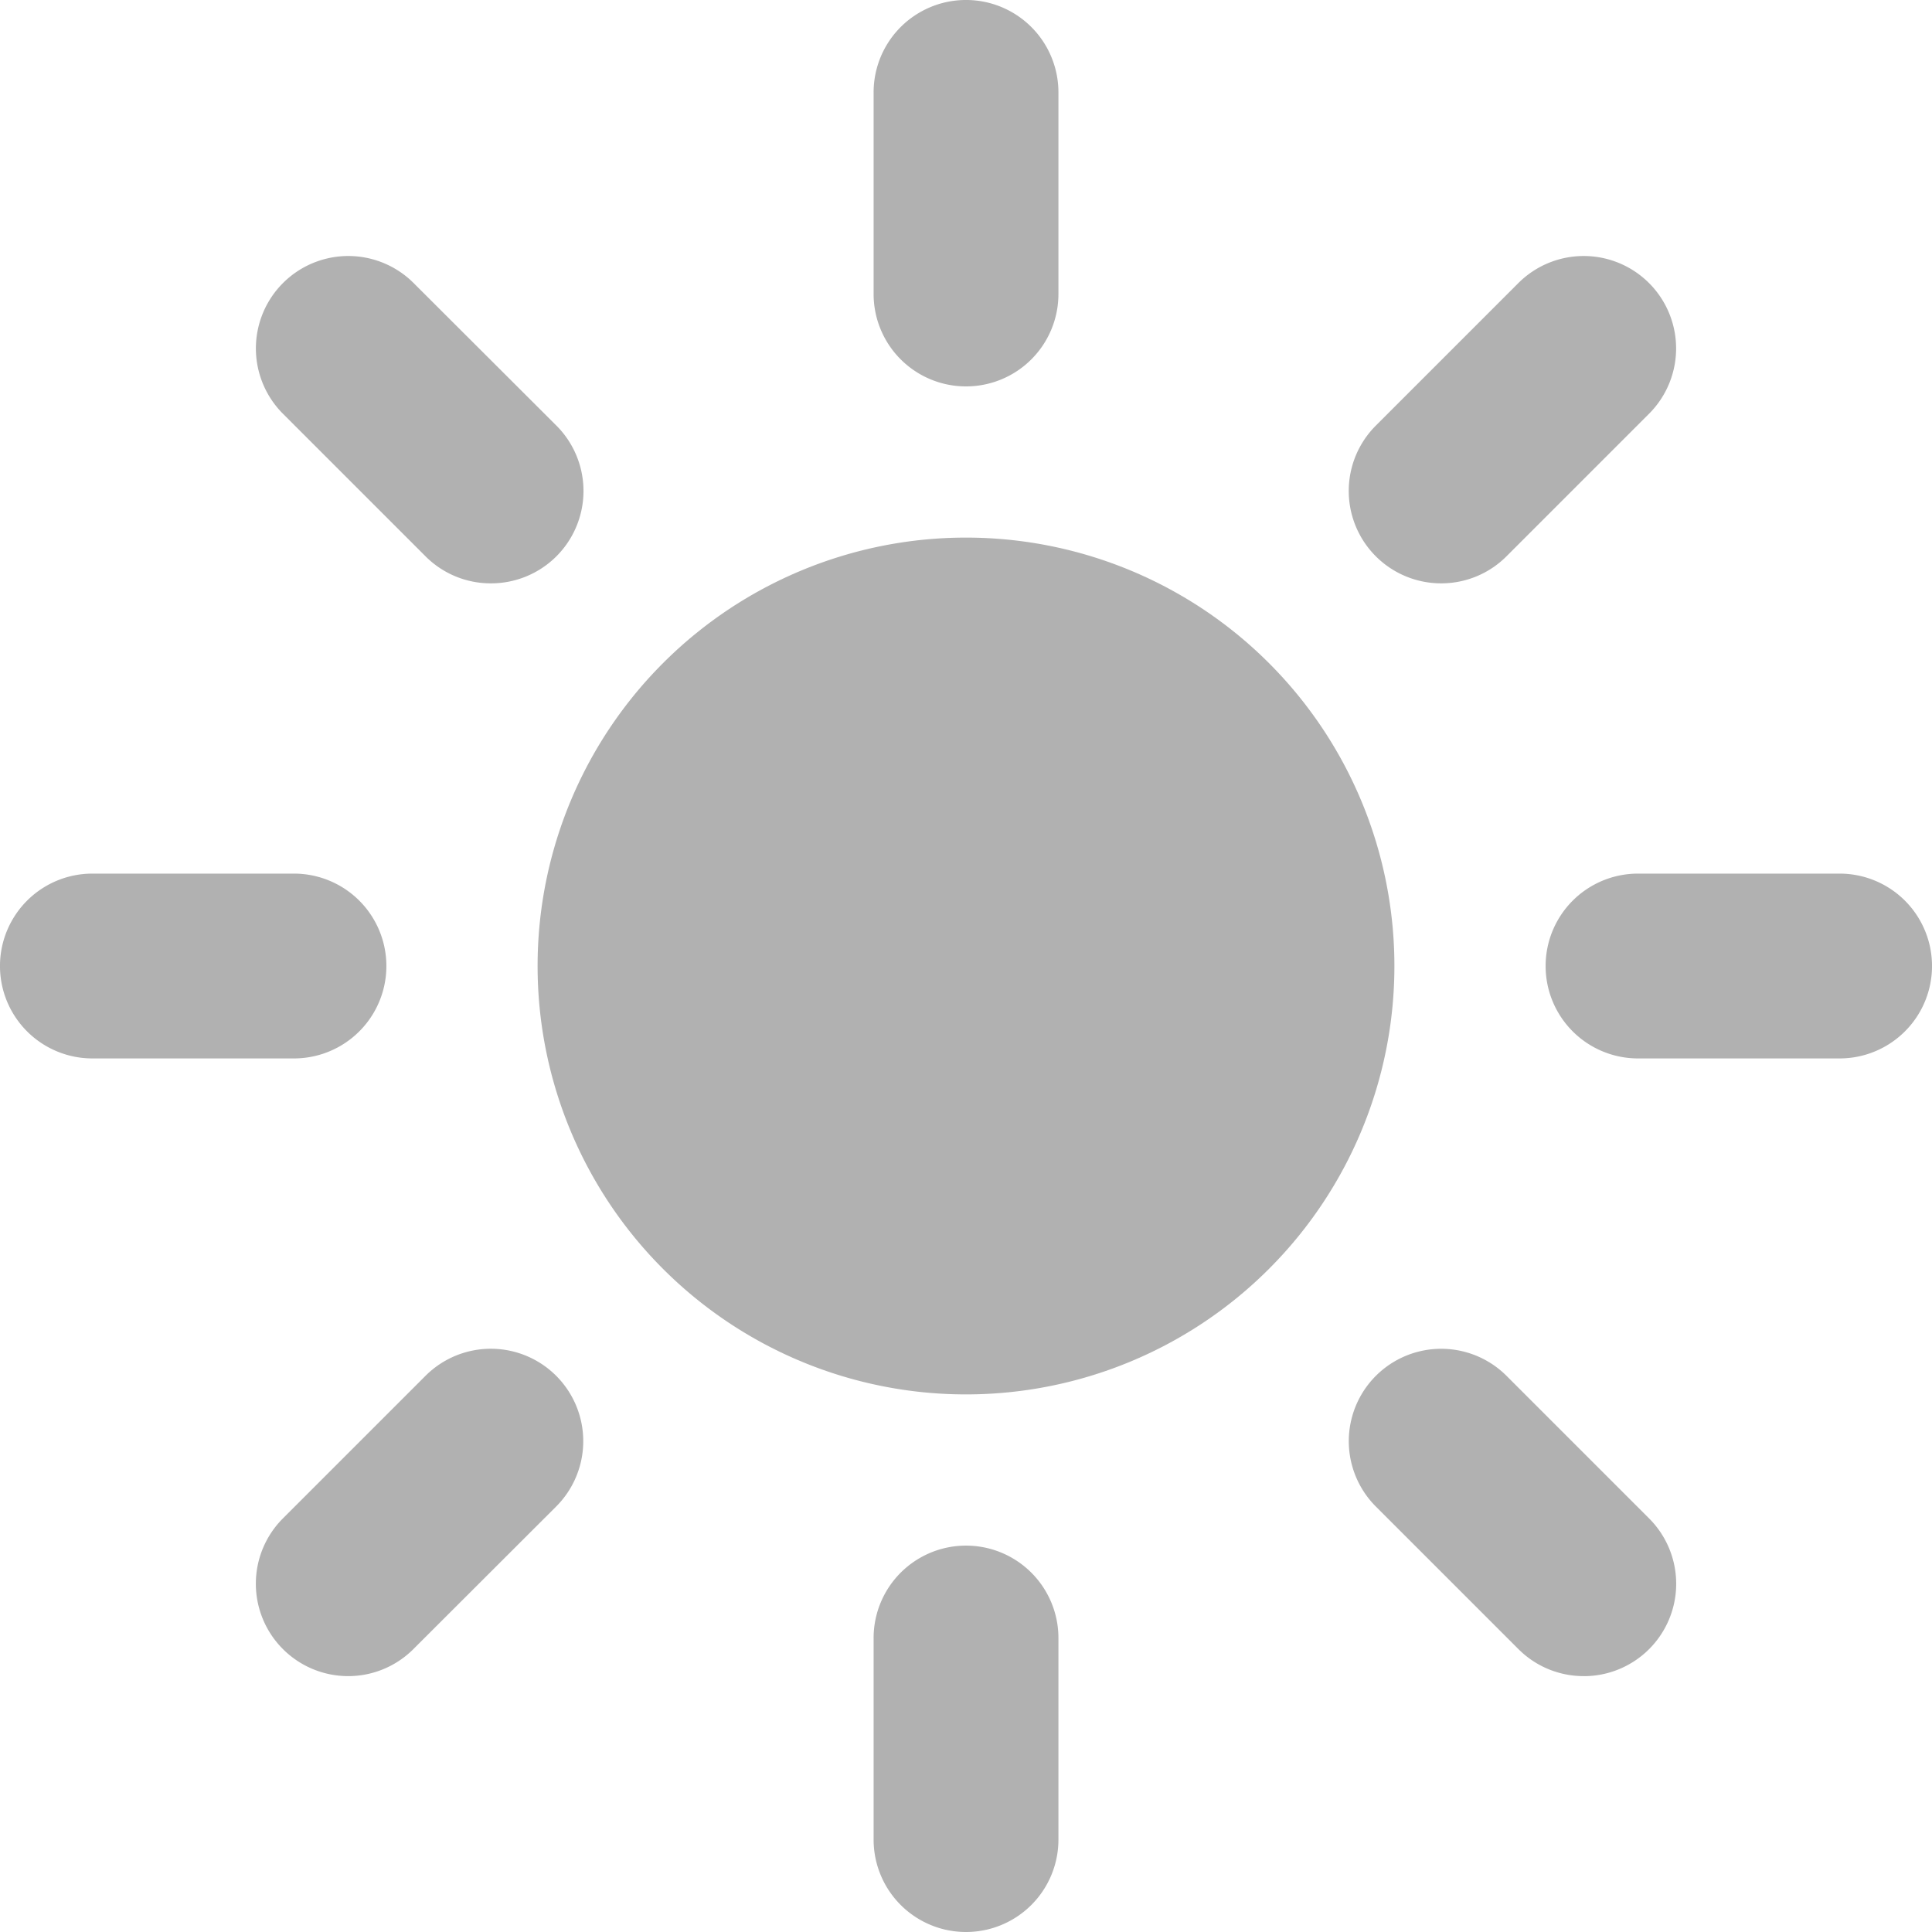 <svg xmlns="http://www.w3.org/2000/svg" width="50" height="50" viewBox="0 0 50 50">
  <g id="ionicons-v5-q-2" transform="translate(-26 -26)">
    <path id="Path_6" data-name="Path 6" d="M236.391,36A2.391,2.391,0,0,1,234,33.609V28.391a2.391,2.391,0,1,1,4.783,0v5.217A2.391,2.391,0,0,1,236.391,36Z" transform="translate(-185.391)" fill="rgba(103,103,103,0.51)"/>
    <path id="Path_7" data-name="Path 7" d="M236.391,404A2.391,2.391,0,0,1,234,401.609v-5.217a2.391,2.391,0,1,1,4.783,0v5.217A2.391,2.391,0,0,1,236.391,404Z" transform="translate(-185.391 -328)" fill="rgba(103,103,103,0.51)"/>
    <path id="Path_8" data-name="Path 8" d="M349.533,95.4a2.391,2.391,0,0,1-1.691-4.082l3.689-3.689a2.391,2.391,0,1,1,3.382,3.382L351.224,94.7A2.384,2.384,0,0,1,349.533,95.4Z" transform="translate(-286.236 -54.303)" fill="rgba(103,103,103,0.51)"/>
    <path id="Path_9" data-name="Path 9" d="M89.313,355.607a2.391,2.391,0,0,1-1.69-4.083l3.689-3.689a2.391,2.391,0,1,1,3.382,3.382L91,354.906A2.385,2.385,0,0,1,89.313,355.607Z" transform="translate(-54.3 -286.229)" fill="rgba(103,103,103,0.51)"/>
    <path id="Path_10" data-name="Path 10" d="M401.609,238.783h-5.217a2.391,2.391,0,0,1,0-4.783h5.217a2.391,2.391,0,0,1,0,4.783Z" transform="translate(-328 -185.391)" fill="rgba(103,103,103,0.51)"/>
    <path id="Path_11" data-name="Path 11" d="M33.609,238.783H28.391a2.391,2.391,0,1,1,0-4.783h5.217a2.391,2.391,0,0,1,0,4.783Z" transform="translate(0 -185.391)" fill="rgba(103,103,103,0.51)"/>
    <path id="Path_12" data-name="Path 12" d="M353.216,355.607a2.385,2.385,0,0,1-1.691-.7l-3.689-3.689a2.391,2.391,0,1,1,3.382-3.382l3.689,3.689a2.391,2.391,0,0,1-1.69,4.083Z" transform="translate(-286.229 -286.229)" fill="rgba(103,103,103,0.51)"/>
    <path id="Path_13" data-name="Path 13" d="M93.005,95.4a2.379,2.379,0,0,1-1.69-.7l-3.689-3.689a2.391,2.391,0,1,1,3.382-3.382L94.7,91.315A2.391,2.391,0,0,1,93.005,95.4Z" transform="translate(-54.303 -54.303)" fill="rgba(103,103,103,0.51)"/>
    <path id="Path_14" data-name="Path 14" d="M165.087,176.174a11.087,11.087,0,1,1,11.087-11.087A11.087,11.087,0,0,1,165.087,176.174Z" transform="translate(-114.087 -114.087)" fill="rgba(103,103,103,0.51)"/>
  </g>
</svg>
